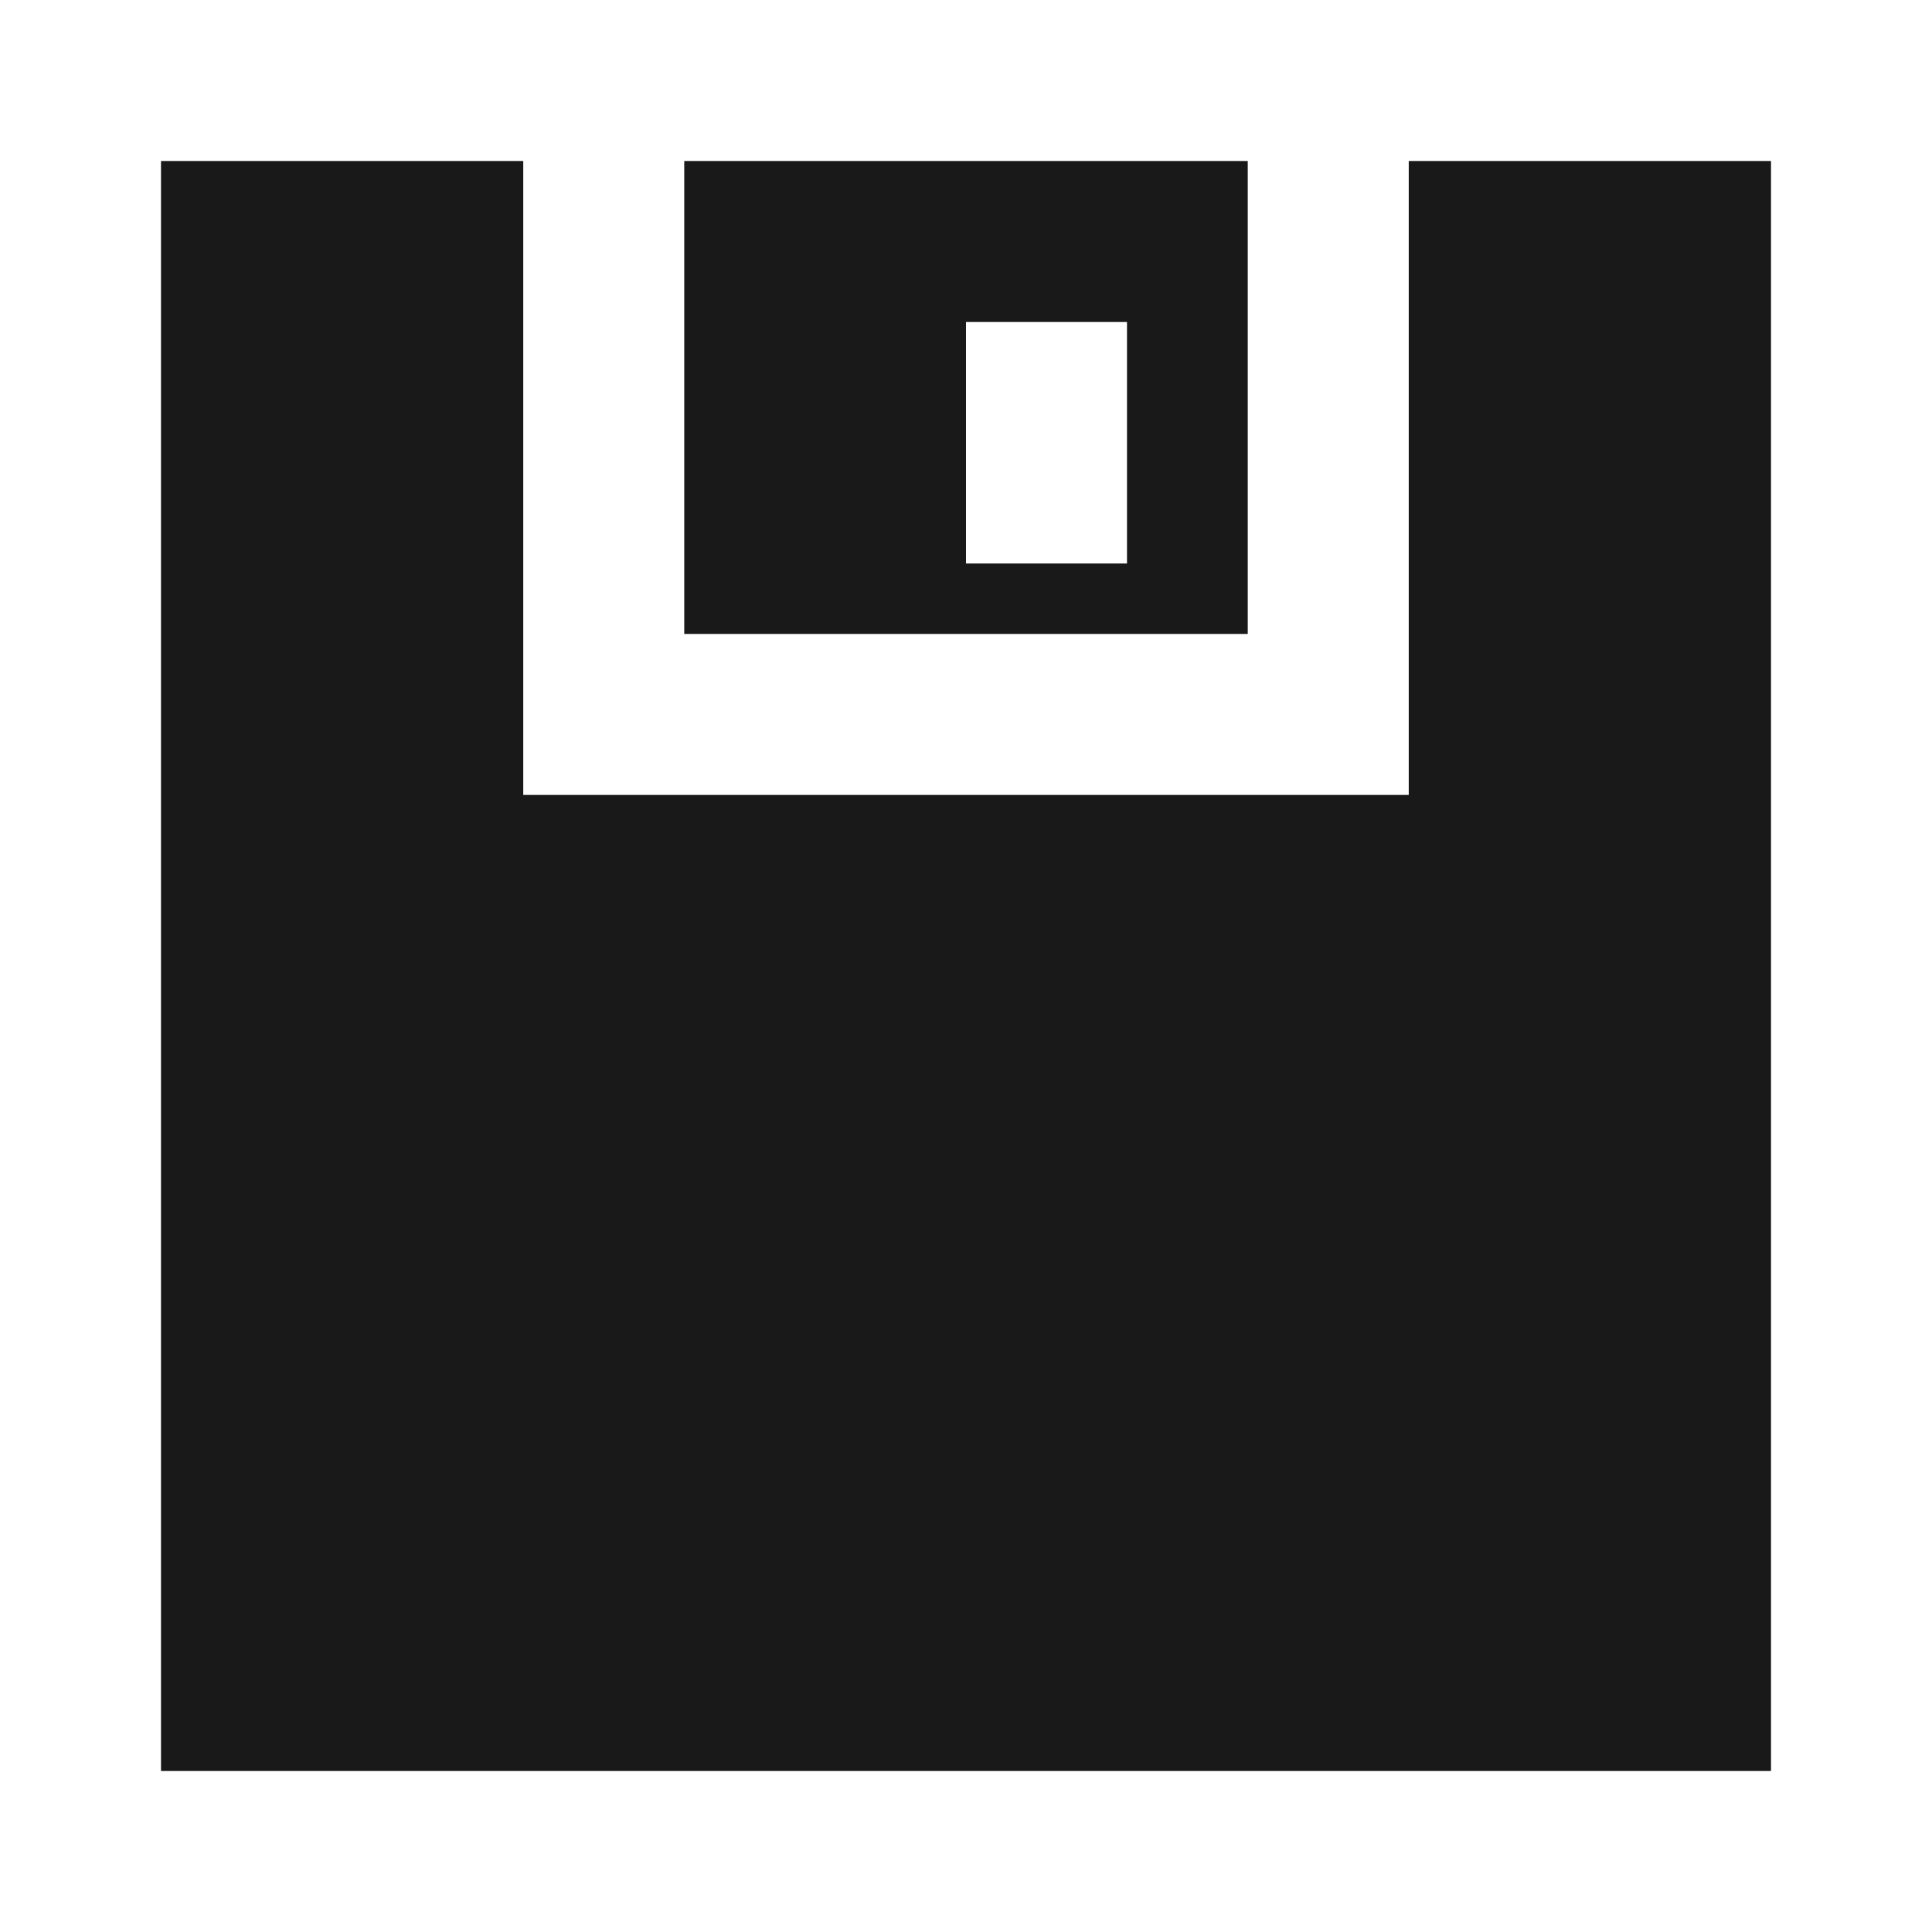 <svg width="24" height="24" viewBox="0 0 24 24" fill="none" xmlns="http://www.w3.org/2000/svg">
<path d="M6.5 2H2V22H22V2H17.5V9.875H6.5V2Z" fill="black" fill-opacity="0.9" style="fill:black;fill-opacity:0.9;"/>
<path d="M15.5 2H8.5V7.875H15.5V2ZM14 4V7H12V4H14Z" fill="black" fill-opacity="0.9" style="fill:black;fill-opacity:0.9;"/>
</svg>
